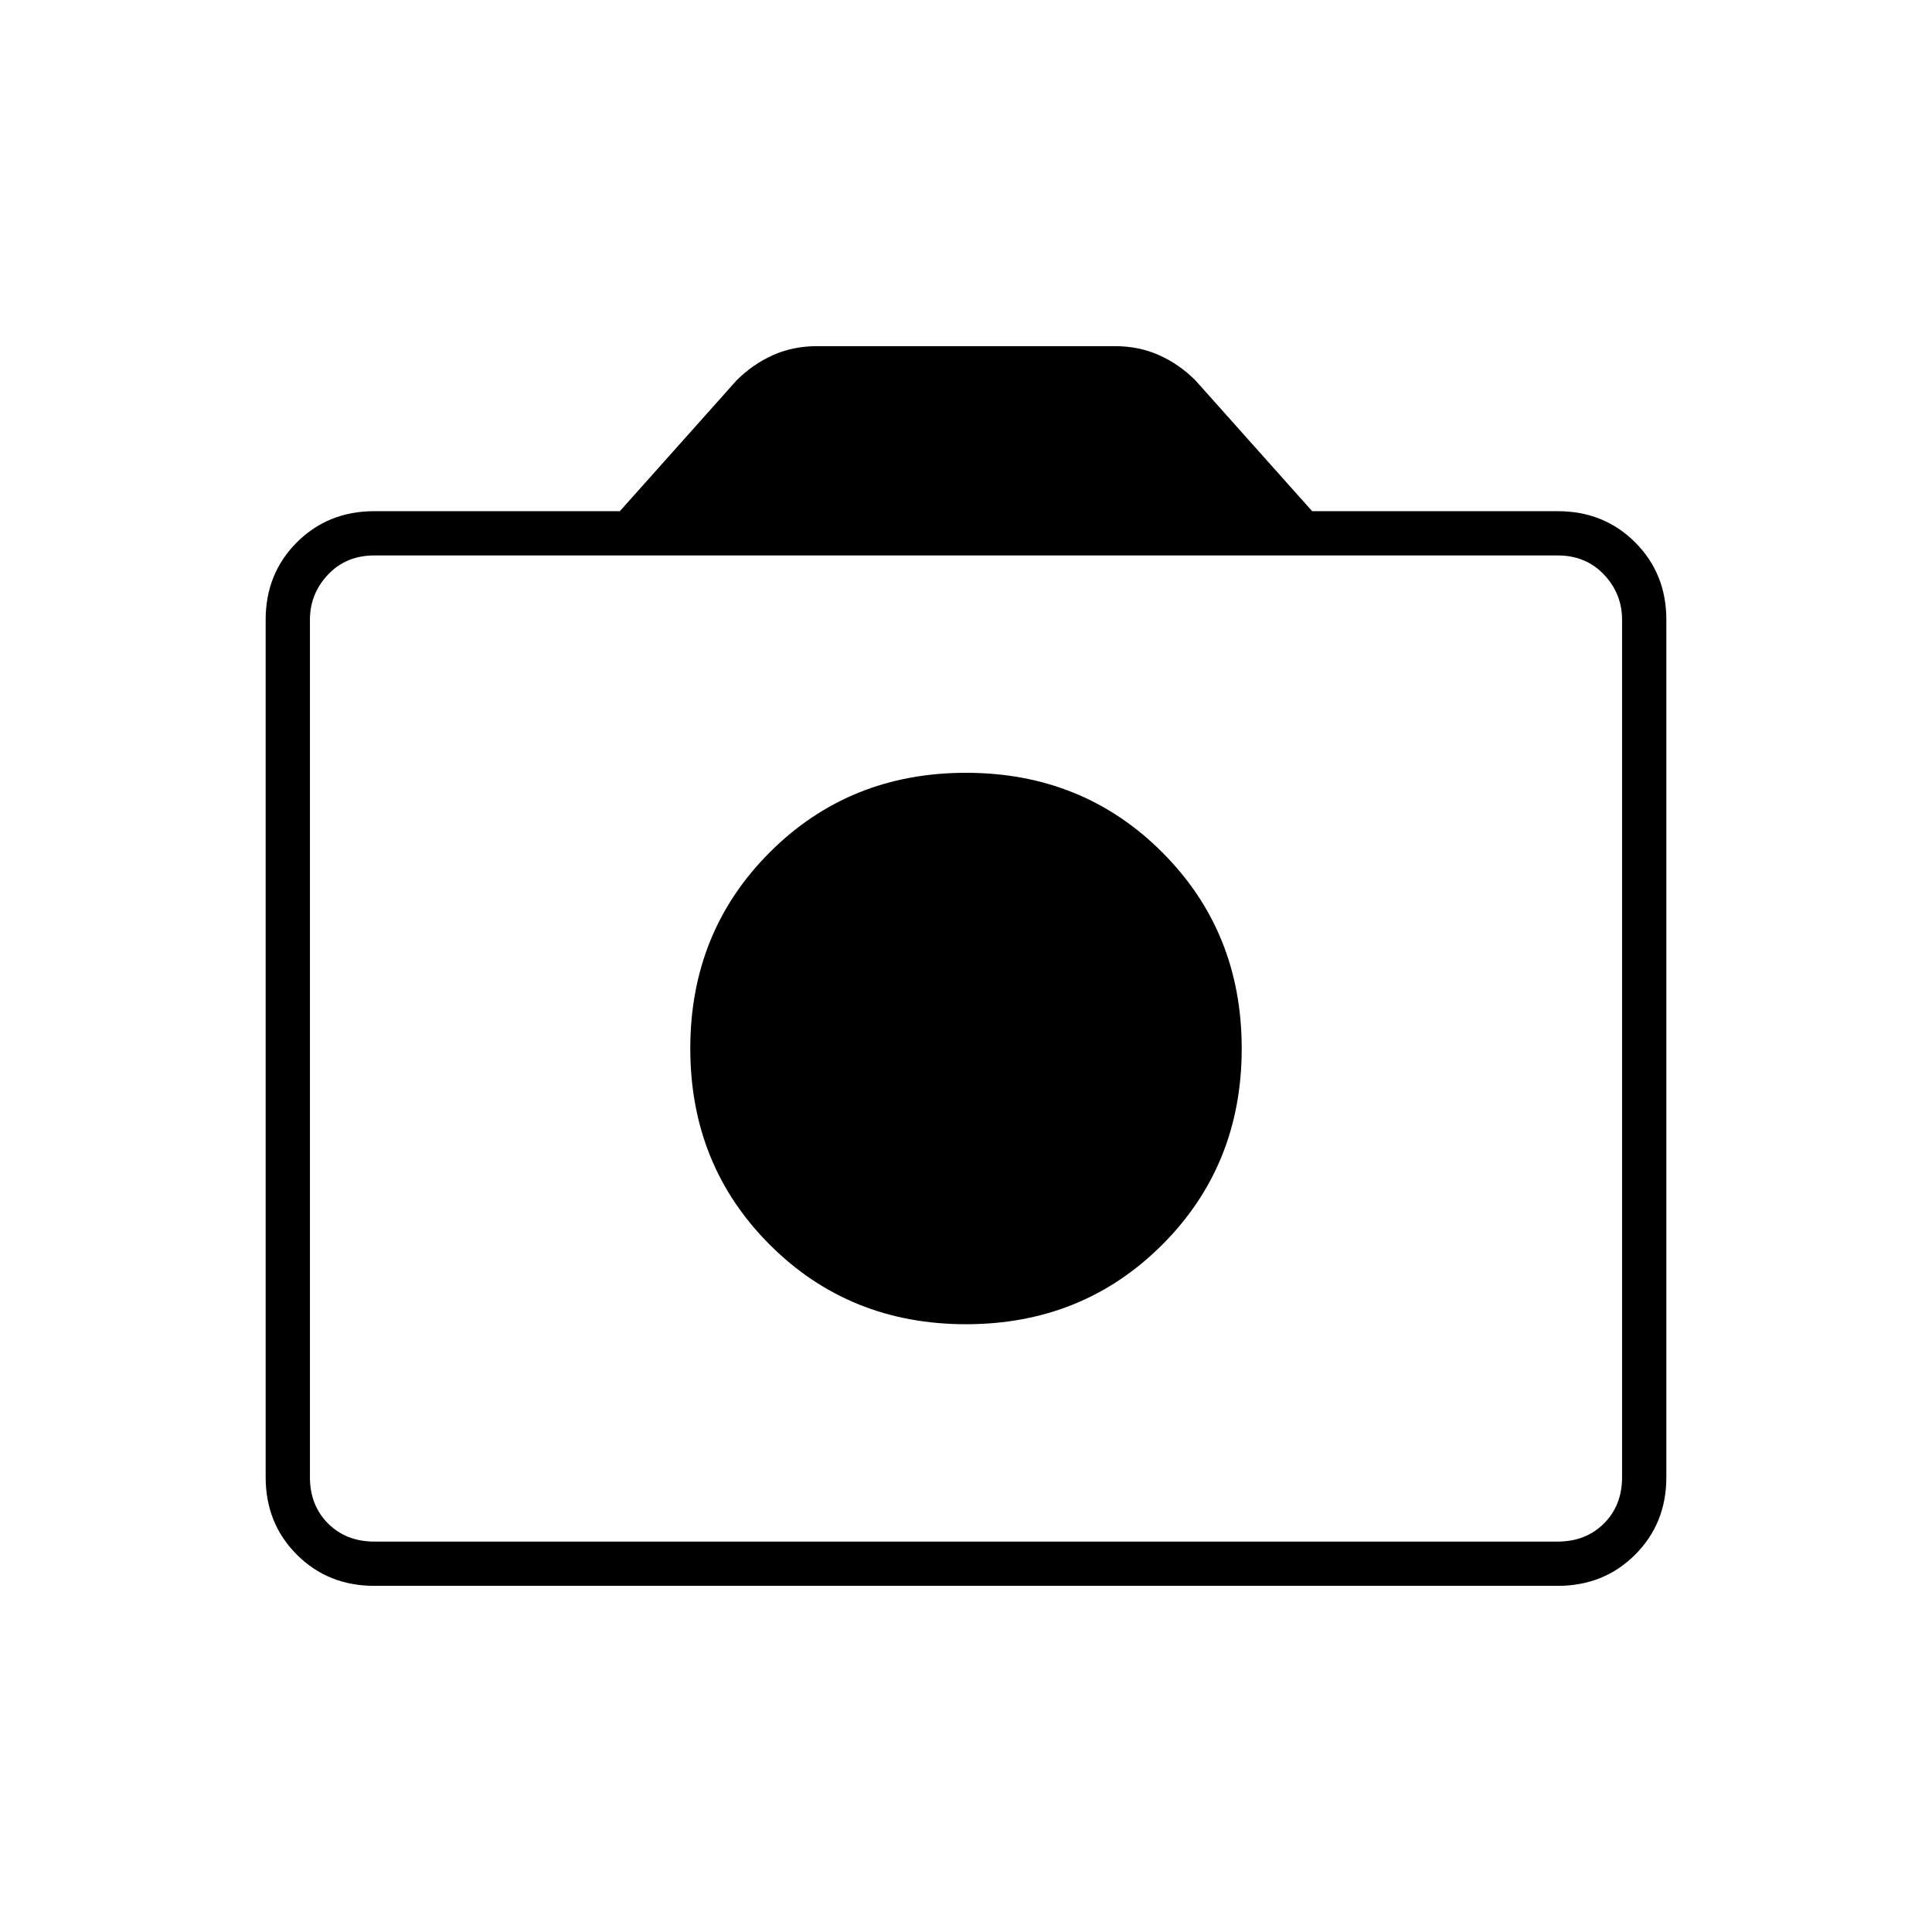 <svg xmlns="http://www.w3.org/2000/svg" height="48" width="48"><path d="M24 32.9Q26.9 32.9 28.875 30.925Q30.85 28.95 30.85 26.05Q30.85 23.15 28.875 21.175Q26.9 19.2 24 19.2Q21.1 19.2 19.125 21.175Q17.15 23.15 17.15 26.05Q17.15 28.95 19.125 30.925Q21.1 32.9 24 32.9ZM9.3 39.4Q8.15 39.4 7.375 38.625Q6.6 37.85 6.6 36.7V15.4Q6.6 14.25 7.375 13.475Q8.15 12.7 9.3 12.7H15.4L18.3 9.45Q18.7 9.05 19.2 8.825Q19.7 8.6 20.3 8.6H27.7Q28.3 8.6 28.8 8.825Q29.3 9.05 29.7 9.45L32.6 12.7H38.7Q39.85 12.7 40.625 13.475Q41.4 14.25 41.4 15.4V36.7Q41.4 37.85 40.625 38.625Q39.85 39.4 38.7 39.4ZM38.7 38.3Q39.4 38.3 39.85 37.85Q40.3 37.4 40.3 36.7V15.4Q40.3 14.75 39.85 14.275Q39.4 13.8 38.7 13.8H9.3Q8.6 13.8 8.15 14.275Q7.7 14.75 7.7 15.4V36.7Q7.7 37.4 8.15 37.85Q8.6 38.3 9.3 38.3ZM24 26.05Q24 26.05 24 26.05Q24 26.05 24 26.05Q24 26.05 24 26.05Q24 26.05 24 26.05Q24 26.05 24 26.05Q24 26.05 24 26.05Q24 26.05 24 26.05Q24 26.05 24 26.05Z"/></svg>